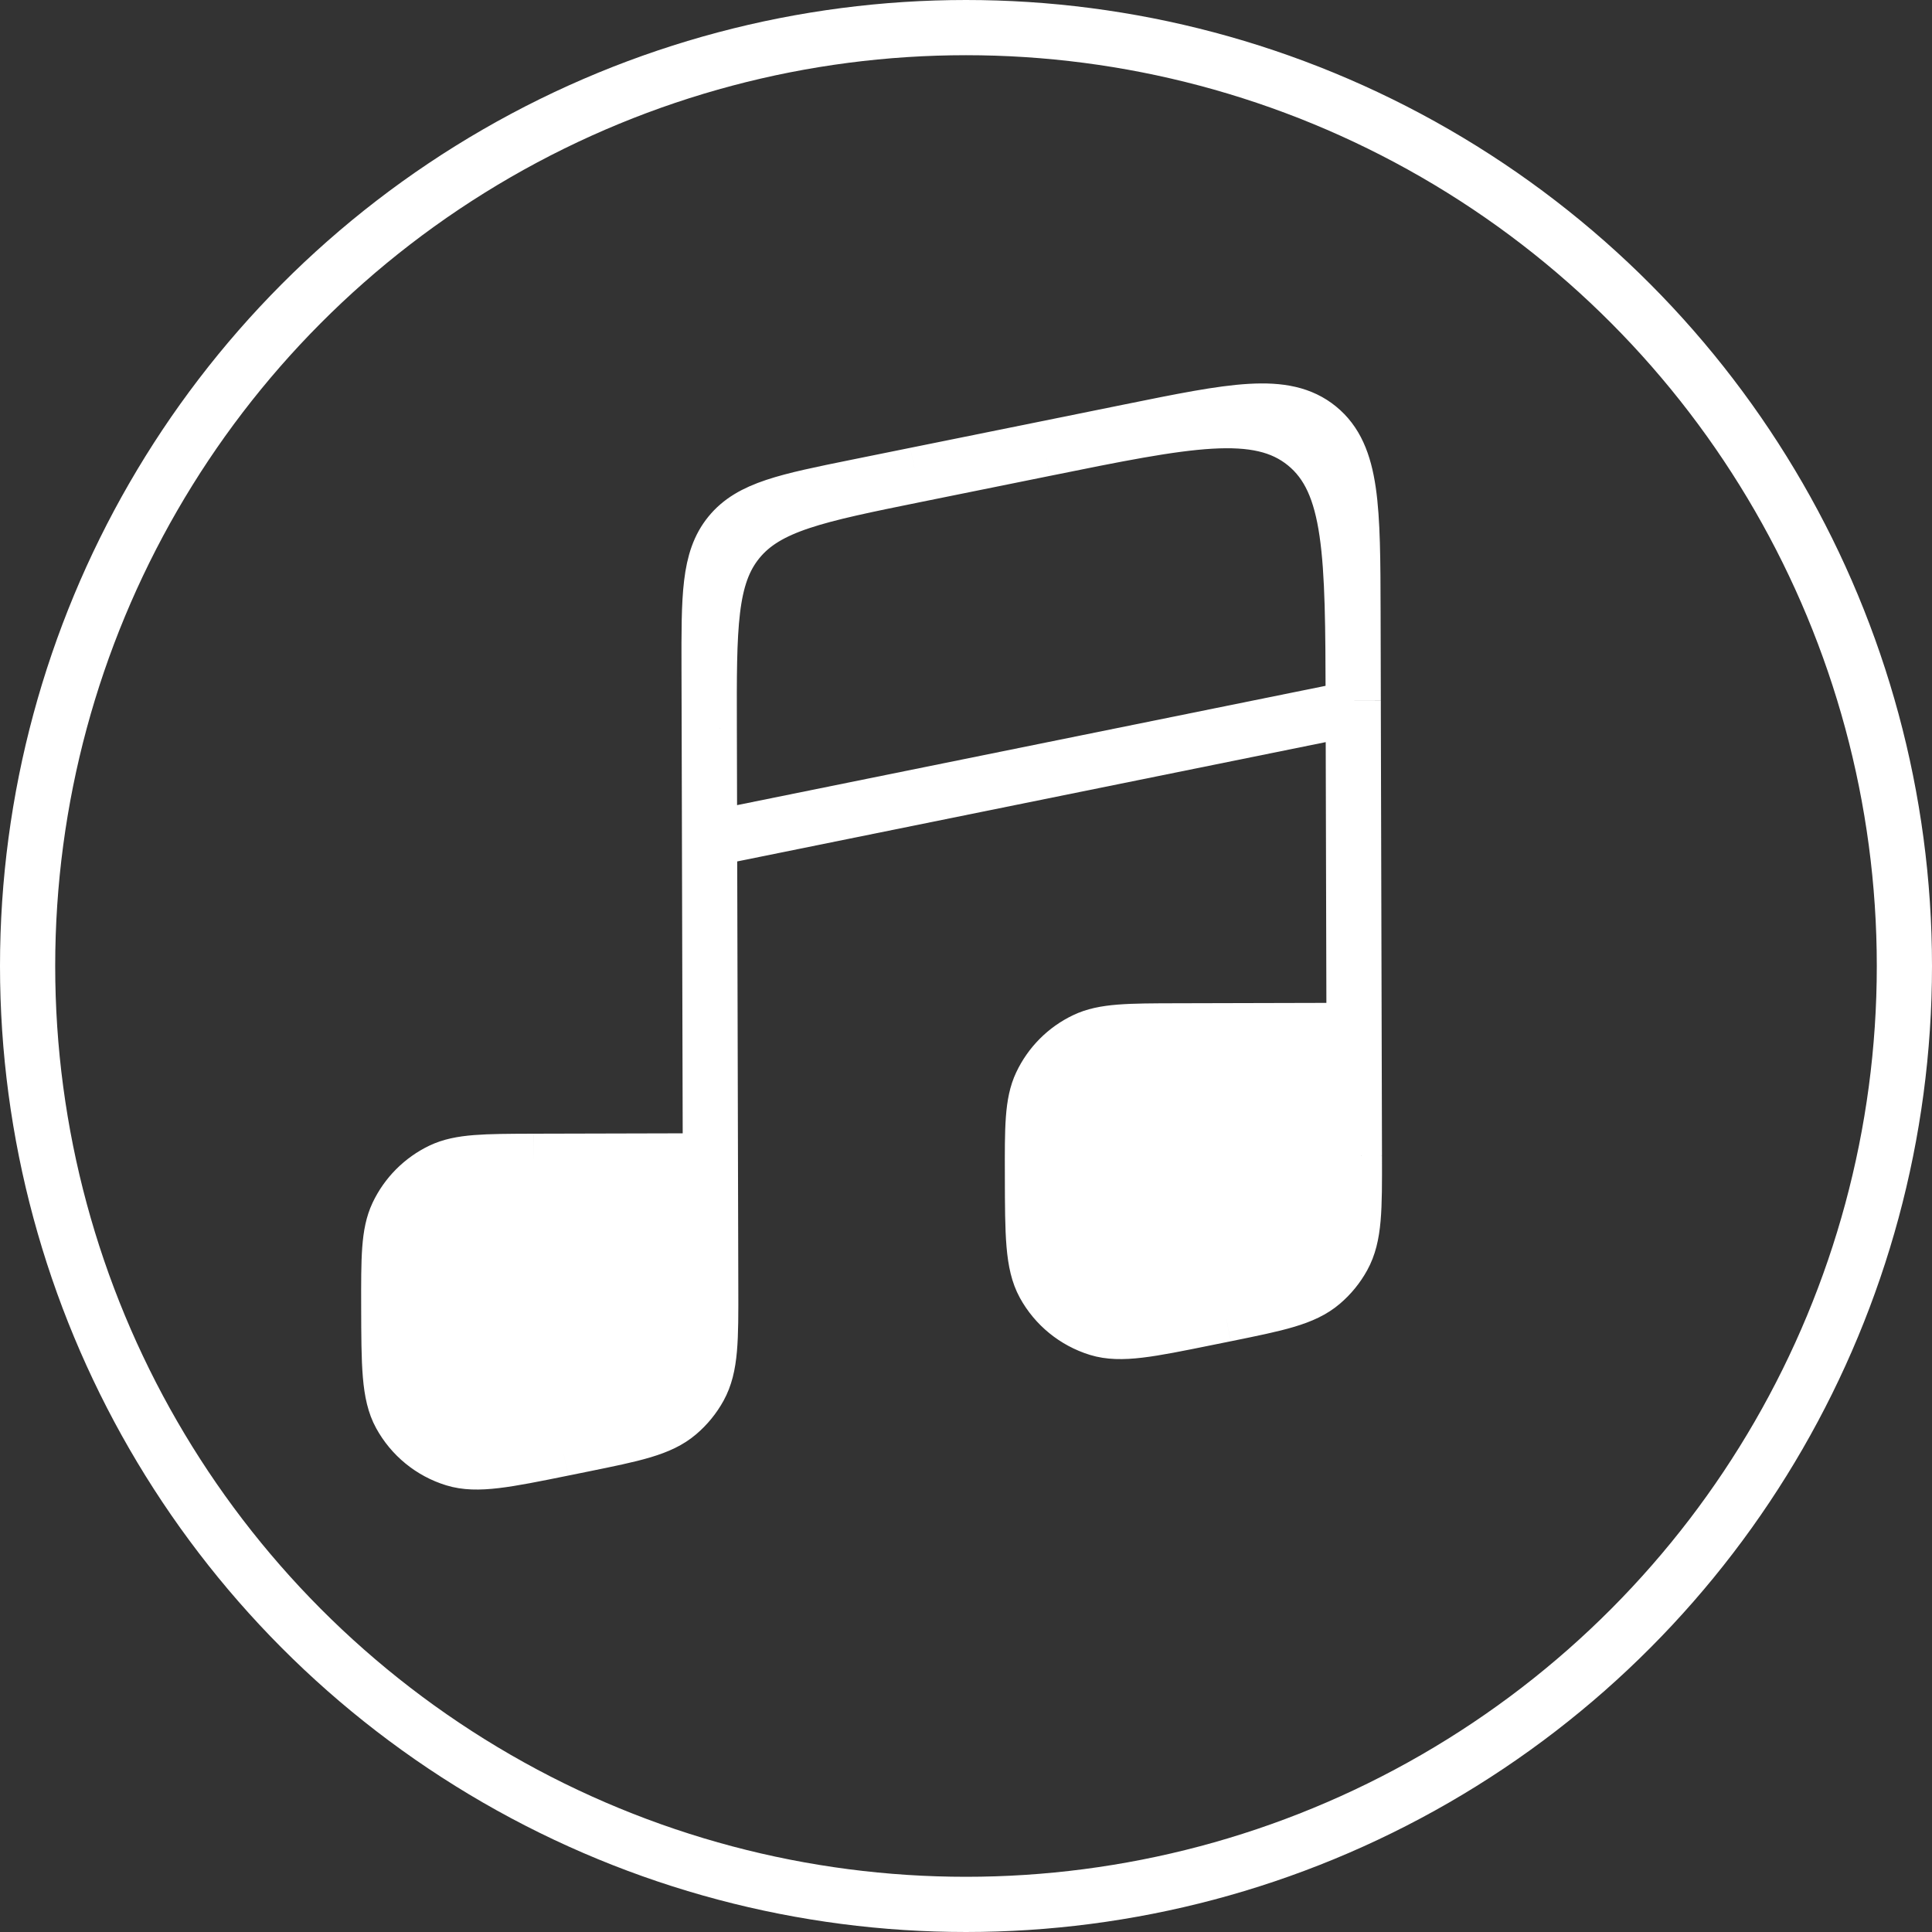 <svg width="35" height="35" viewBox="0 0 35 35" fill="none" xmlns="http://www.w3.org/2000/svg">
<rect x="0" y="0" width="35" height="35" fill="#333333" stroke="none"/>
<path transform="translate(6 6)" fill-rule="evenodd" clip-rule="evenodd" d="M18.536 14.942L18.53 12.667L15.325 12.675C15.051 12.676 14.914 12.676 14.799 12.688C13.693 12.8 12.821 13.678 12.714 14.784C12.703 14.899 12.703 15.036 12.704 15.309C12.704 15.636 12.705 15.799 12.72 15.929C12.864 17.186 13.983 18.099 15.244 17.987C15.374 17.976 15.534 17.943 15.853 17.878L16.199 17.808C16.642 17.718 16.864 17.673 17.051 17.6C17.815 17.303 18.366 16.627 18.504 15.819C18.538 15.621 18.537 15.395 18.536 14.942ZM6.875 17.306L6.869 15.03L3.664 15.038C3.39 15.039 3.254 15.039 3.139 15.051C2.033 15.164 1.16 16.041 1.053 17.148C1.042 17.263 1.042 17.399 1.043 17.673C1.044 17.999 1.044 18.163 1.059 18.292C1.203 19.549 2.323 20.462 3.583 20.35C3.713 20.339 3.873 20.306 4.193 20.242L4.538 20.172C4.982 20.082 5.204 20.037 5.391 19.964C6.154 19.666 6.705 18.99 6.843 18.183C6.877 17.985 6.877 17.758 6.875 17.306Z" fill="white"/>
<path transform="translate(6 6)" d="M6.869 15.03L6.854 9.197M6.869 15.03L6.875 17.306M6.869 15.03L3.664 15.038M18.53 12.667L18.515 6.833M18.53 12.667L18.536 14.942M18.53 12.667L15.325 12.675M18.515 6.833L6.854 9.197M18.515 6.833L18.515 6.692M6.854 9.197L6.849 7.189M6.849 7.189C6.844 5.358 6.842 4.442 7.369 3.796C7.897 3.149 8.794 2.967 10.589 2.603M6.849 7.189L6.846 6.117C6.843 4.799 6.841 4.14 7.221 3.675C7.6 3.209 8.246 3.078 9.538 2.816L10.589 2.603M6.849 7.189L6.875 17.306M10.589 2.603L12.921 2.131M12.921 2.131C15.502 1.608 16.793 1.346 17.649 2.044C18.504 2.742 18.508 4.059 18.515 6.692M12.921 2.131L14.484 1.814C16.342 1.437 17.271 1.249 17.887 1.751C18.503 2.254 18.506 3.202 18.511 5.097L18.515 6.692M18.536 14.942C18.537 15.395 18.538 15.621 18.504 15.819C18.366 16.627 17.815 17.303 17.051 17.6C16.864 17.673 16.642 17.718 16.199 17.808M18.536 14.942V14.942C18.538 15.908 18.54 16.39 18.33 16.771C18.232 16.949 18.103 17.107 17.948 17.239C17.618 17.52 17.145 17.616 16.199 17.808V17.808M16.199 17.808L15.853 17.878M15.853 17.878C15.534 17.943 15.374 17.976 15.244 17.987C13.983 18.099 12.864 17.186 12.72 15.929C12.705 15.799 12.704 15.636 12.704 15.309M15.853 17.878V17.878C14.818 18.088 14.3 18.193 13.891 18.067C13.474 17.938 13.123 17.652 12.914 17.27C12.708 16.894 12.706 16.366 12.704 15.309V15.309M12.704 15.309C12.703 15.036 12.703 14.899 12.714 14.784C12.821 13.678 13.693 12.8 14.799 12.688C14.914 12.676 15.051 12.676 15.325 12.675M12.704 15.309V15.309C12.701 14.425 12.7 13.982 12.862 13.64C13.027 13.29 13.307 13.008 13.656 12.842C13.998 12.678 14.44 12.677 15.325 12.675V12.675M6.875 17.306C6.877 17.758 6.877 17.985 6.843 18.183C6.705 18.99 6.154 19.666 5.391 19.964C5.204 20.037 4.982 20.082 4.538 20.172M6.875 17.306V17.306C6.878 18.271 6.879 18.754 6.67 19.134C6.572 19.312 6.442 19.471 6.288 19.602C5.958 19.884 5.484 19.98 4.538 20.172V20.172M4.538 20.172L4.193 20.242M4.193 20.242C3.873 20.306 3.713 20.339 3.583 20.35C2.323 20.462 1.203 19.549 1.059 18.292C1.044 18.163 1.044 17.999 1.043 17.673M4.193 20.242V20.242C3.157 20.452 2.639 20.556 2.23 20.43C1.813 20.302 1.463 20.016 1.253 19.633C1.047 19.258 1.046 18.73 1.043 17.673V17.673M1.043 17.673C1.042 17.399 1.042 17.263 1.053 17.148C1.16 16.041 2.033 15.164 3.139 15.051C3.254 15.039 3.39 15.039 3.664 15.038M1.043 17.673V17.673C1.041 16.788 1.04 16.346 1.201 16.004C1.366 15.654 1.647 15.372 1.995 15.205C2.337 15.042 2.779 15.041 3.664 15.038V15.038" stroke="white"/>
<circle cx="17.5" cy="17.5" r="17" stroke="white"/>
</svg>
